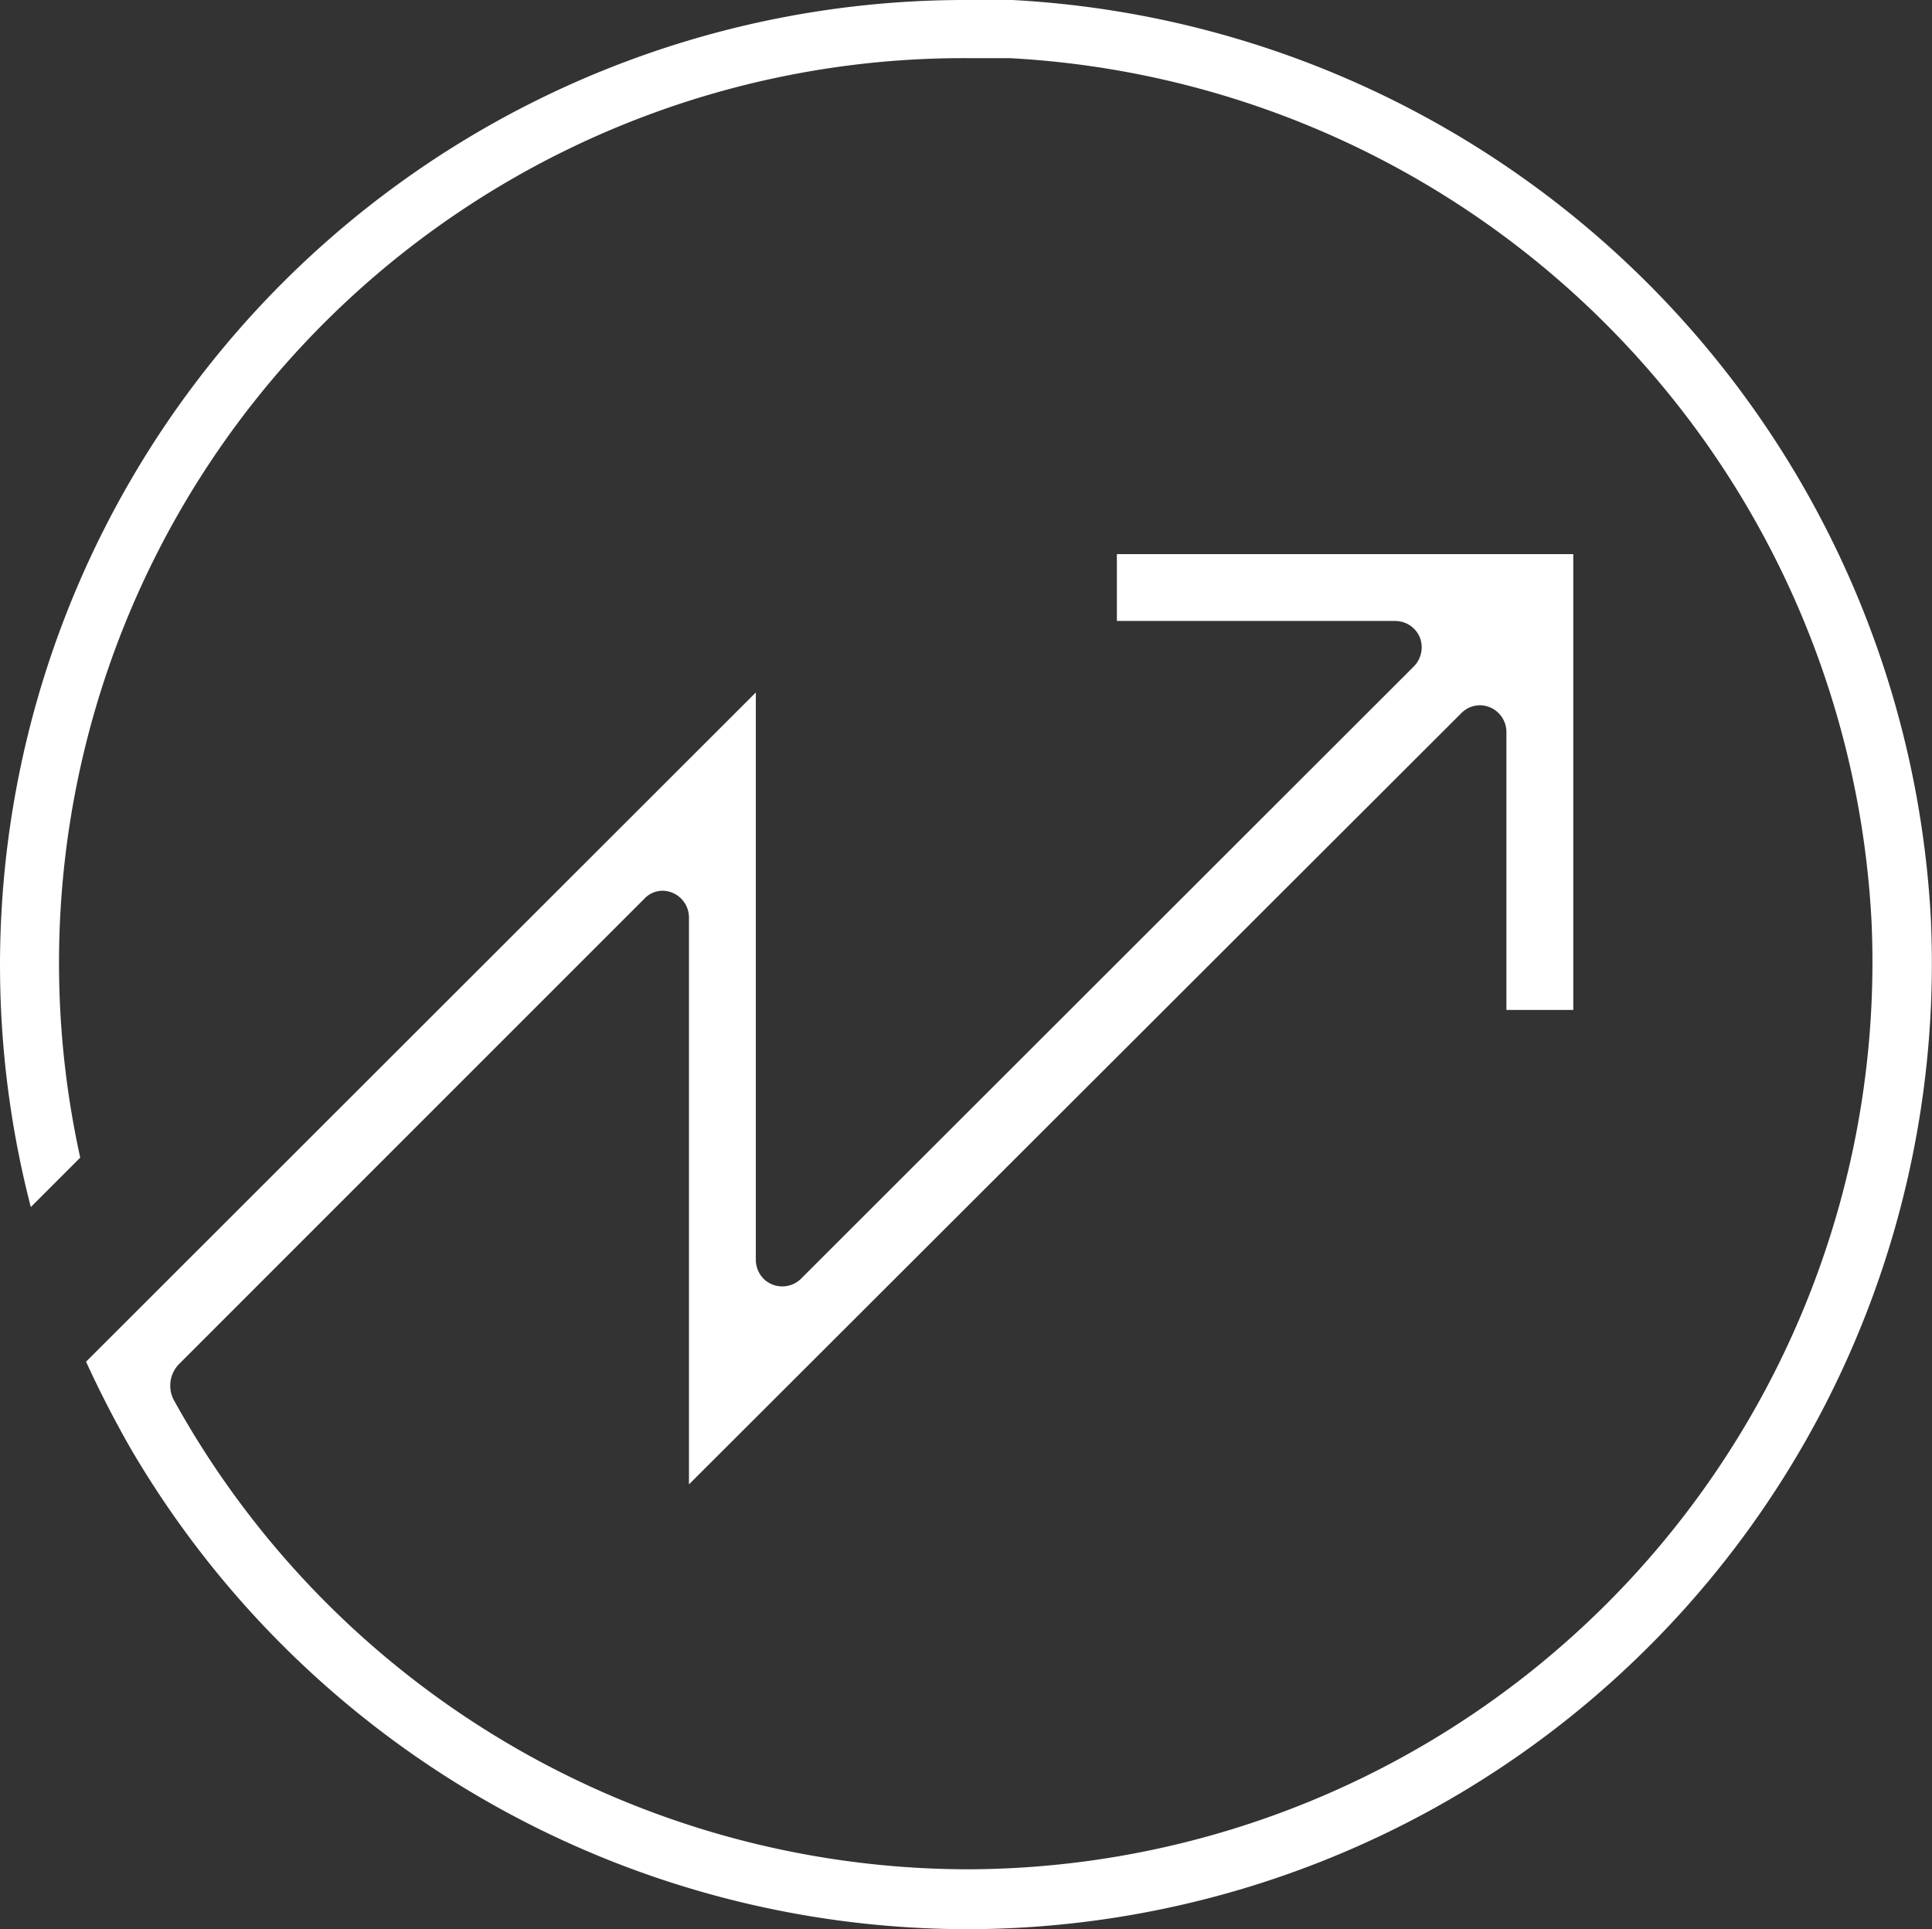 <?xml version="1.0" encoding="UTF-8"?> <svg xmlns="http://www.w3.org/2000/svg" viewBox="0 0 33.23 33.18"><rect x="0" y="0" width="33.23" height="33.18" fill="#333333" stroke="none"/><defs><style>.cls-1{fill:#fff;}</style></defs><g id="レイヤー_2" data-name="レイヤー 2"><g id="レイヤー_1-2" data-name="レイヤー 1"><path class="cls-1" d="M16.62,33.18A16.69,16.69,0,0,1,2.24,24.9c-.28-.49-.54-1-.76-1.48L13,11.91v9.76a.47.47,0,0,0,.14.33.46.46,0,0,0,.63,0L24.32,11.46a.47.47,0,0,0,.1-.5.46.46,0,0,0-.42-.28H19.21V9.53h7.85v7.84H25.91V12.59a.46.46,0,0,0-.46-.46.45.45,0,0,0-.32.14L11.85,25.53V15.78a.46.46,0,0,0-.45-.46.43.43,0,0,0-.32.14l-8,8a.53.53,0,0,0-.09.62,15.63,15.63,0,0,0,13.66,8.07A15.6,15.6,0,0,0,32.19,15.85,15.68,15.68,0,0,0,17.36,1l-.74,0A15.56,15.56,0,0,0,1.38,19.91l-.85.85A16.6,16.6,0,0,1,16.62,0l.79,0A16.71,16.71,0,0,1,33.21,15.8,16.61,16.61,0,0,1,16.62,33.18Z"></path></g></g></svg> 